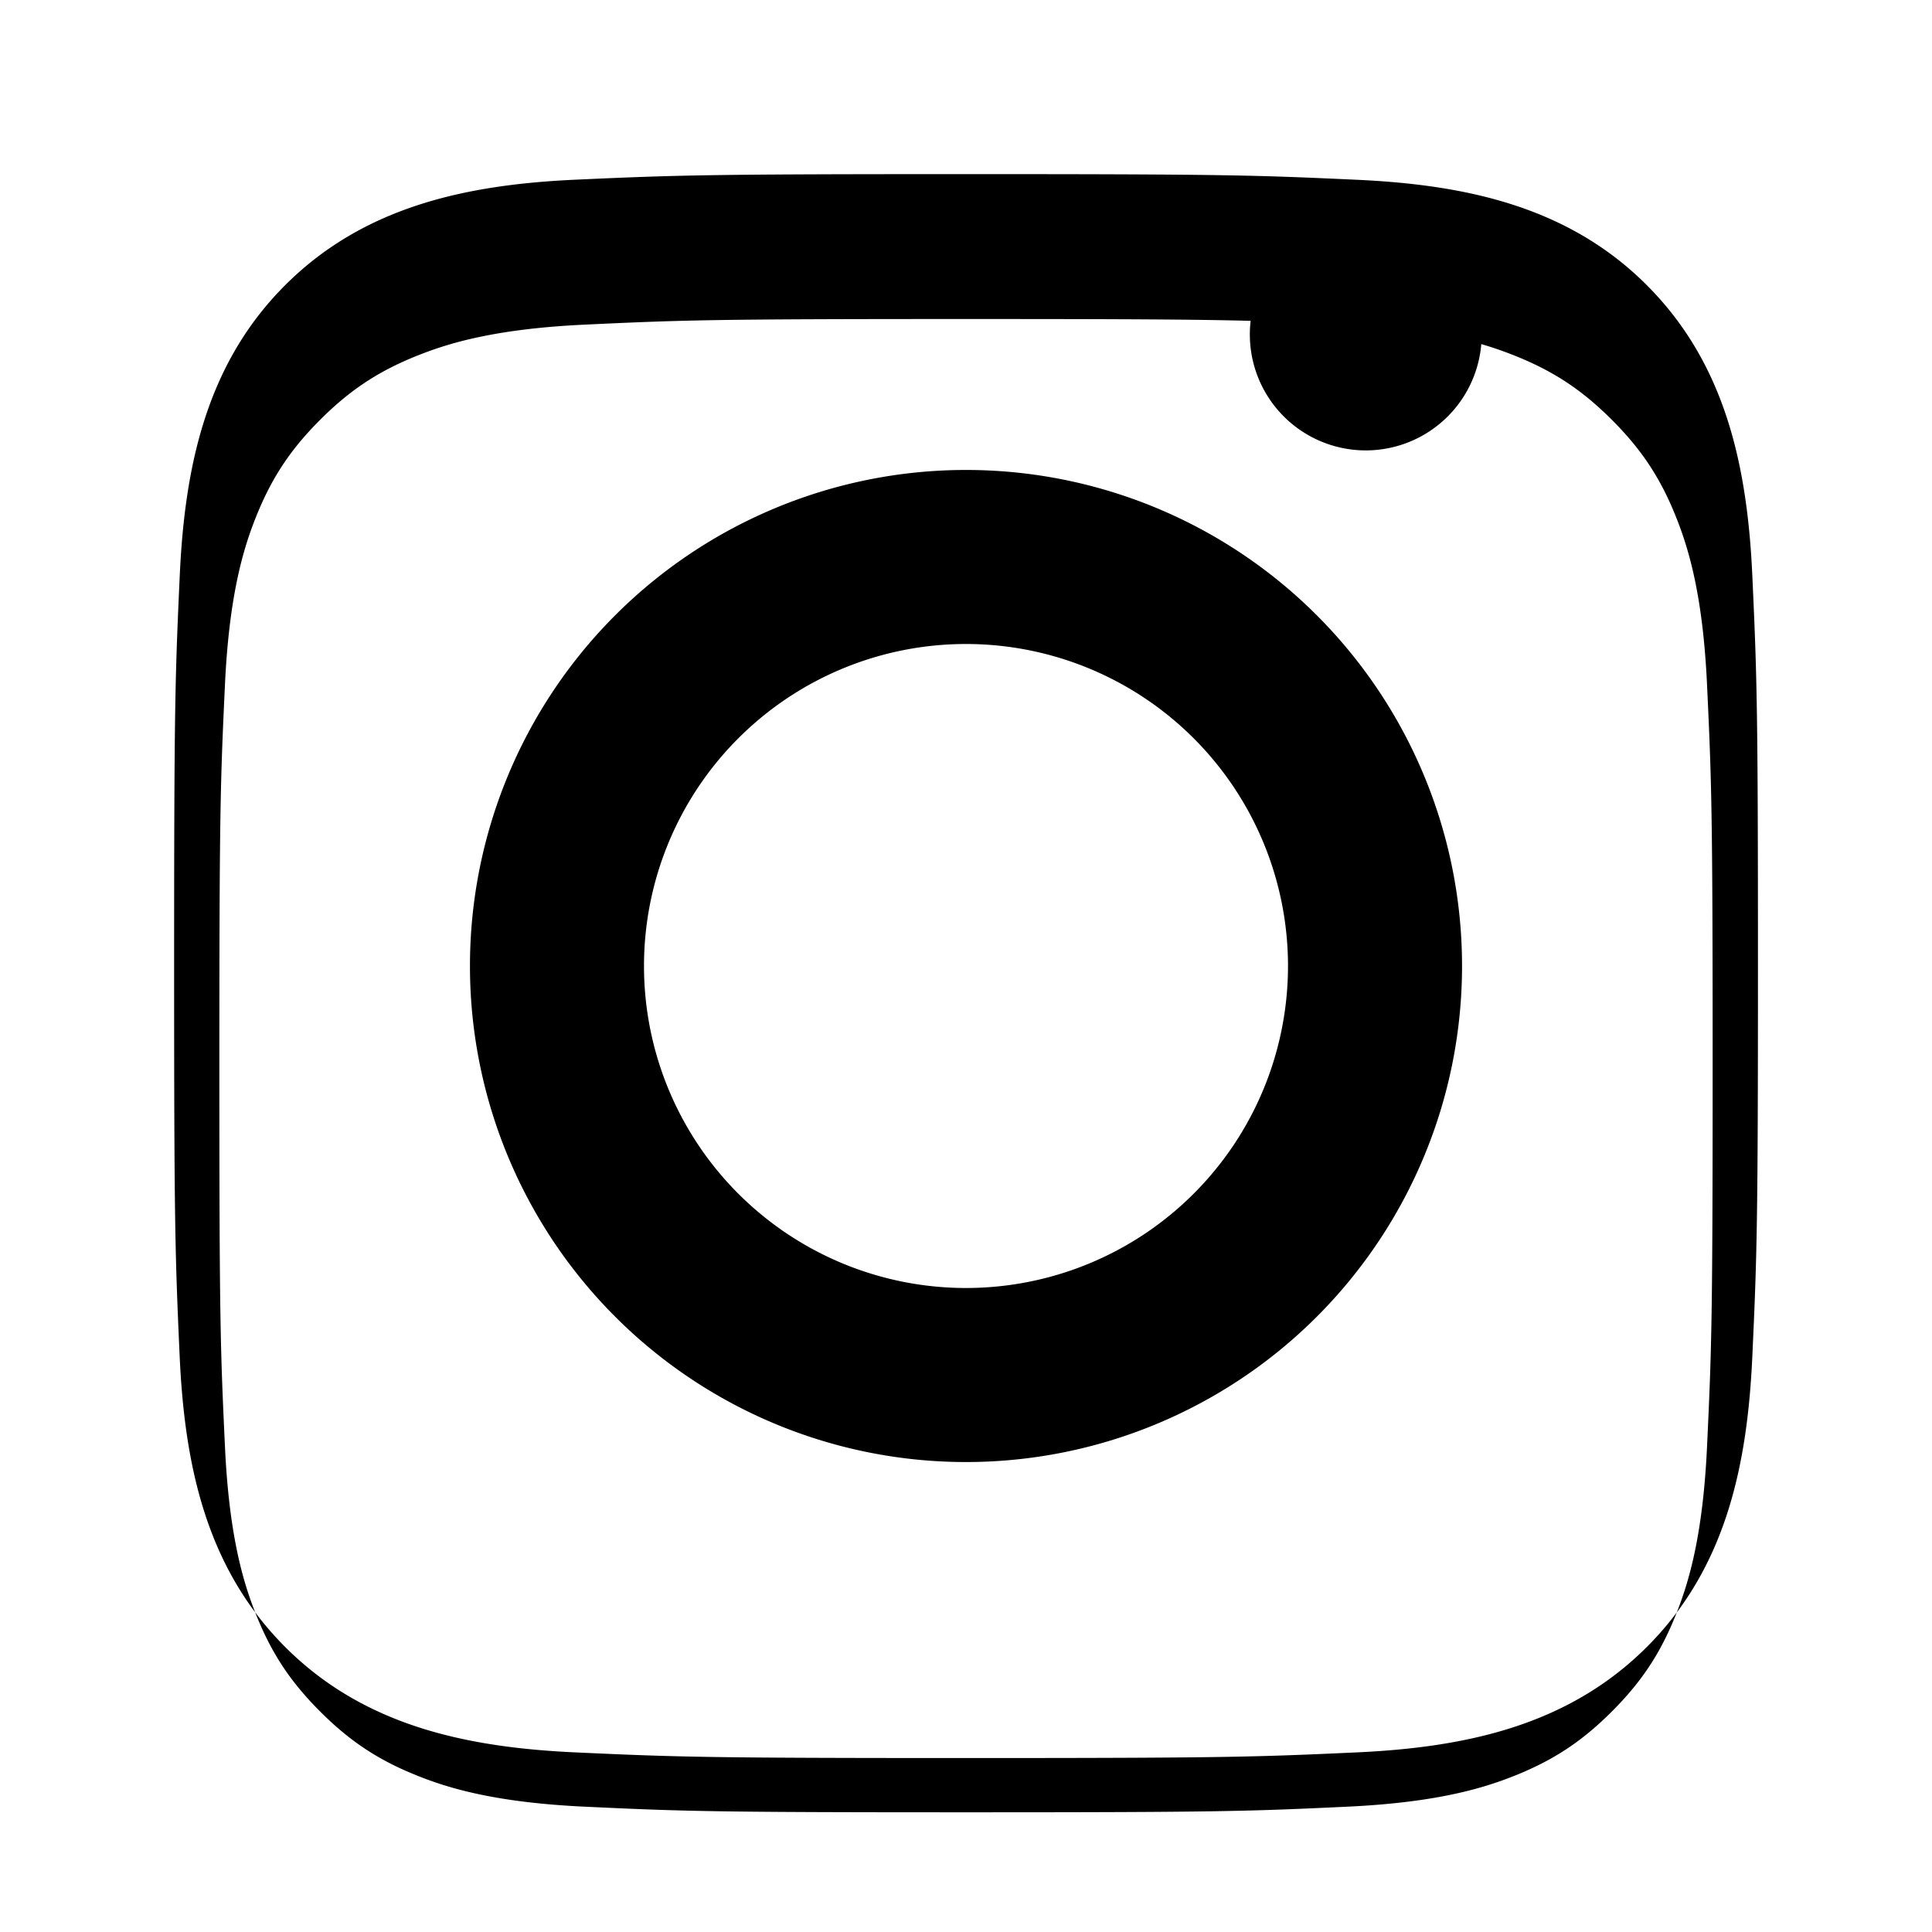 <svg xmlns="http://www.w3.org/2000/svg" viewBox="0 0 24 24">
  <path fill="black" d="M12 2.163c3.204 0 3.584.012 4.85.07 1.366.062 2.633.334 3.608 1.31.975.976 1.248 2.243 1.31 3.608.058 1.266.07 1.646.07 4.85s-.012 3.584-.07 4.85c-.062 1.366-.334 2.633-1.31 3.608-.976.975-2.243 1.248-3.608 1.31-1.266.058-1.646.07-4.85.07s-3.584-.012-4.85-.07c-1.366-.062-2.633-.334-3.608-1.31-.975-.976-1.248-2.243-1.31-3.608C2.175 15.584 2.163 15.204 2.163 12s.012-3.584.07-4.85c.062-1.366.334-2.633 1.31-3.608.976-.975 2.243-1.248 3.608-1.31C8.416 2.175 8.796 2.163 12 2.163zm0 1.8c-3.15 0-3.507.012-4.741.07-1.063.05-1.64.216-2.022.364-.51.197-.875.433-1.26.818-.385.385-.621.75-.818 1.26-.148.382-.314.959-.364 2.022-.058 1.234-.07 1.591-.07 4.741s.012 3.507.07 4.741c.05 1.063.216 1.64.364 2.022.197.51.433.875.818 1.26.385.385.75.621 1.26.818.382.148.959.314 2.022.364 1.234.058 1.591.07 4.741.07s3.507-.012 4.741-.07c1.063-.05 1.64-.216 2.022-.364.51-.197.875-.433 1.26-.818.385-.385.621-.75.818-1.26.148-.382.314-.959.364-2.022.058-1.234.07-1.591.07-4.741s-.012-3.507-.07-4.741c-.05-1.063-.216-1.64-.364-2.022-.197-.51-.433-.875-.818-1.26-.385-.385-.75-.621-1.26-.818-.382-.148-.959-.314-2.022-.364-1.234-.058-1.591-.07-4.741-.07zM12 5.838A6.162 6.162 0 0 0 5.838 12 6.162 6.162 0 0 0 12 18.162 6.162 6.162 0 0 0 18.162 12 6.162 6.162 0 0 0 12 5.838zm0 10.162A4 4 0 1 1 16 12a4 4 0 0 1-4 4zm6.406-11.845a1.44 1.44 0 1 1-2.88 0 1.44 1.44 0 0 1 2.88 0z"/>
</svg>
